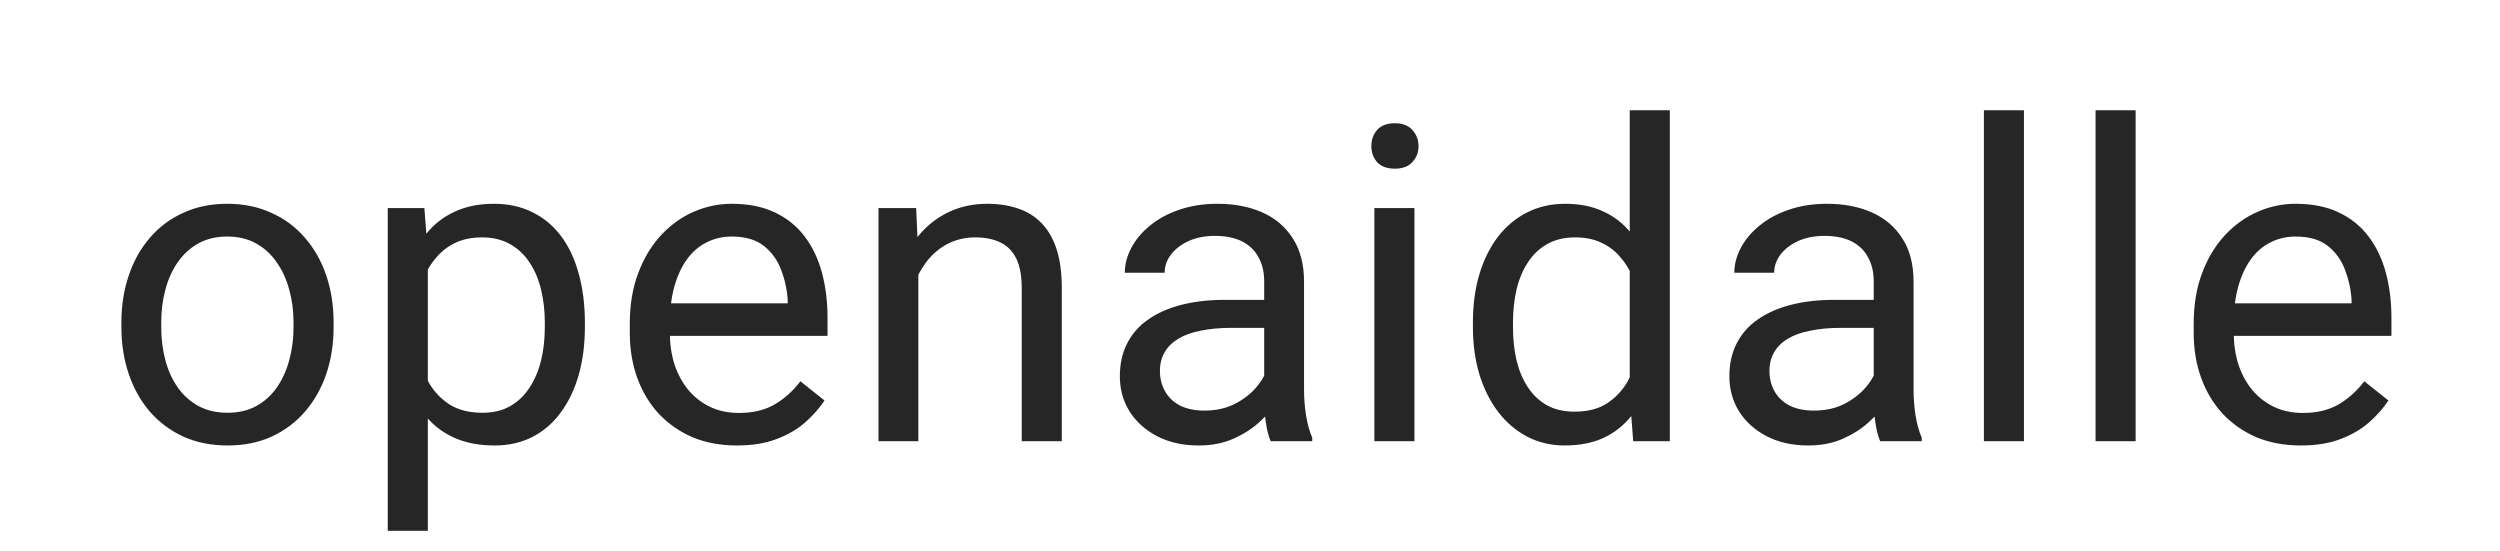 <svg width="68" height="15" viewBox="0 0 68 15" fill="none" xmlns="http://www.w3.org/2000/svg">
<path d="M3.302 8.9V8.766C3.302 8.309 3.369 7.885 3.502 7.494C3.634 7.1 3.826 6.758 4.076 6.469C4.326 6.176 4.629 5.949 4.984 5.789C5.339 5.625 5.738 5.543 6.179 5.543C6.625 5.543 7.025 5.625 7.38 5.789C7.74 5.949 8.045 6.176 8.295 6.469C8.548 6.758 8.742 7.1 8.875 7.494C9.007 7.885 9.074 8.309 9.074 8.766V8.9C9.074 9.357 9.007 9.781 8.875 10.172C8.742 10.562 8.548 10.904 8.295 11.197C8.045 11.486 7.742 11.713 7.386 11.877C7.035 12.037 6.636 12.117 6.191 12.117C5.746 12.117 5.345 12.037 4.99 11.877C4.634 11.713 4.33 11.486 4.076 11.197C3.826 10.904 3.634 10.562 3.502 10.172C3.369 9.781 3.302 9.357 3.302 8.9ZM4.386 8.766V8.9C4.386 9.217 4.423 9.516 4.498 9.797C4.572 10.074 4.683 10.32 4.832 10.535C4.984 10.75 5.173 10.92 5.4 11.045C5.627 11.166 5.89 11.227 6.191 11.227C6.488 11.227 6.748 11.166 6.97 11.045C7.197 10.92 7.384 10.75 7.533 10.535C7.681 10.32 7.793 10.074 7.867 9.797C7.945 9.516 7.984 9.217 7.984 8.9V8.766C7.984 8.453 7.945 8.158 7.867 7.881C7.793 7.6 7.679 7.352 7.527 7.137C7.379 6.918 7.191 6.746 6.964 6.621C6.742 6.496 6.48 6.434 6.179 6.434C5.882 6.434 5.621 6.496 5.394 6.621C5.171 6.746 4.984 6.918 4.832 7.137C4.683 7.352 4.572 7.6 4.498 7.881C4.423 8.158 4.386 8.453 4.386 8.766ZM11.637 6.879V14.438H10.547V5.66H11.543L11.637 6.879ZM15.909 8.777V8.9C15.909 9.361 15.854 9.789 15.745 10.184C15.635 10.574 15.475 10.914 15.264 11.203C15.057 11.492 14.801 11.717 14.497 11.877C14.192 12.037 13.842 12.117 13.448 12.117C13.045 12.117 12.69 12.051 12.381 11.918C12.073 11.785 11.811 11.592 11.596 11.338C11.381 11.084 11.21 10.779 11.081 10.424C10.956 10.068 10.87 9.668 10.823 9.223V8.566C10.87 8.098 10.957 7.678 11.086 7.307C11.215 6.936 11.385 6.619 11.596 6.357C11.811 6.092 12.071 5.891 12.376 5.754C12.68 5.613 13.032 5.543 13.43 5.543C13.829 5.543 14.182 5.621 14.491 5.777C14.799 5.93 15.059 6.148 15.27 6.434C15.481 6.719 15.639 7.061 15.745 7.459C15.854 7.854 15.909 8.293 15.909 8.777ZM14.819 8.9V8.777C14.819 8.461 14.786 8.164 14.719 7.887C14.653 7.605 14.549 7.359 14.409 7.148C14.272 6.934 14.096 6.766 13.881 6.645C13.666 6.52 13.411 6.457 13.114 6.457C12.84 6.457 12.602 6.504 12.399 6.598C12.2 6.691 12.03 6.818 11.889 6.979C11.748 7.135 11.633 7.314 11.543 7.518C11.457 7.717 11.393 7.924 11.35 8.139V9.656C11.428 9.93 11.538 10.188 11.678 10.43C11.819 10.668 12.006 10.861 12.241 11.01C12.475 11.154 12.77 11.227 13.126 11.227C13.418 11.227 13.67 11.166 13.881 11.045C14.096 10.92 14.272 10.75 14.409 10.535C14.549 10.32 14.653 10.074 14.719 9.797C14.786 9.516 14.819 9.217 14.819 8.9ZM20.042 12.117C19.601 12.117 19.201 12.043 18.841 11.895C18.486 11.742 18.179 11.529 17.921 11.256C17.667 10.982 17.472 10.658 17.335 10.283C17.199 9.908 17.13 9.498 17.13 9.053V8.807C17.13 8.291 17.206 7.832 17.359 7.43C17.511 7.023 17.718 6.68 17.98 6.398C18.242 6.117 18.538 5.904 18.87 5.76C19.203 5.615 19.546 5.543 19.902 5.543C20.355 5.543 20.745 5.621 21.074 5.777C21.406 5.934 21.677 6.152 21.888 6.434C22.099 6.711 22.255 7.039 22.357 7.418C22.458 7.793 22.509 8.203 22.509 8.648V9.135H17.775V8.25H21.425V8.168C21.41 7.887 21.351 7.613 21.249 7.348C21.152 7.082 20.995 6.863 20.781 6.691C20.566 6.52 20.273 6.434 19.902 6.434C19.656 6.434 19.429 6.486 19.222 6.592C19.015 6.693 18.837 6.846 18.689 7.049C18.54 7.252 18.425 7.5 18.343 7.793C18.261 8.086 18.22 8.424 18.22 8.807V9.053C18.22 9.354 18.261 9.637 18.343 9.902C18.429 10.164 18.552 10.395 18.712 10.594C18.876 10.793 19.074 10.949 19.304 11.062C19.538 11.176 19.804 11.232 20.101 11.232C20.484 11.232 20.808 11.154 21.074 10.998C21.339 10.842 21.572 10.633 21.771 10.371L22.427 10.893C22.29 11.1 22.117 11.297 21.906 11.484C21.695 11.672 21.435 11.824 21.126 11.941C20.822 12.059 20.46 12.117 20.042 12.117ZM24.979 7.014V12H23.895V5.66H24.92L24.979 7.014ZM24.721 8.59L24.27 8.572C24.274 8.139 24.338 7.738 24.463 7.371C24.588 7 24.764 6.678 24.991 6.404C25.217 6.131 25.487 5.92 25.799 5.771C26.116 5.619 26.465 5.543 26.848 5.543C27.16 5.543 27.442 5.586 27.692 5.672C27.942 5.754 28.154 5.887 28.33 6.07C28.51 6.254 28.647 6.492 28.741 6.785C28.834 7.074 28.881 7.428 28.881 7.846V12H27.791V7.834C27.791 7.502 27.742 7.236 27.645 7.037C27.547 6.834 27.404 6.688 27.217 6.598C27.029 6.504 26.799 6.457 26.526 6.457C26.256 6.457 26.01 6.514 25.787 6.627C25.569 6.74 25.379 6.896 25.219 7.096C25.063 7.295 24.94 7.523 24.85 7.781C24.764 8.035 24.721 8.305 24.721 8.59ZM34.386 10.916V7.652C34.386 7.402 34.335 7.186 34.233 7.002C34.136 6.814 33.987 6.67 33.788 6.568C33.589 6.467 33.343 6.416 33.05 6.416C32.776 6.416 32.536 6.463 32.329 6.557C32.126 6.65 31.966 6.773 31.849 6.926C31.735 7.078 31.679 7.242 31.679 7.418H30.595C30.595 7.191 30.653 6.967 30.771 6.744C30.888 6.521 31.056 6.32 31.274 6.141C31.497 5.957 31.763 5.812 32.071 5.707C32.384 5.598 32.732 5.543 33.114 5.543C33.575 5.543 33.982 5.621 34.333 5.777C34.689 5.934 34.966 6.17 35.165 6.486C35.368 6.799 35.47 7.191 35.47 7.664V10.617C35.47 10.828 35.487 11.053 35.523 11.291C35.562 11.529 35.618 11.734 35.693 11.906V12H34.562C34.507 11.875 34.464 11.709 34.433 11.502C34.401 11.291 34.386 11.096 34.386 10.916ZM34.573 8.156L34.585 8.918H33.489C33.181 8.918 32.905 8.943 32.663 8.994C32.421 9.041 32.218 9.113 32.054 9.211C31.89 9.309 31.765 9.432 31.679 9.58C31.593 9.725 31.55 9.895 31.55 10.09C31.55 10.289 31.595 10.471 31.685 10.635C31.774 10.799 31.909 10.93 32.089 11.027C32.273 11.121 32.497 11.168 32.763 11.168C33.095 11.168 33.388 11.098 33.642 10.957C33.896 10.816 34.097 10.645 34.245 10.441C34.398 10.238 34.48 10.041 34.491 9.85L34.954 10.371C34.927 10.535 34.853 10.717 34.732 10.916C34.611 11.115 34.448 11.307 34.245 11.49C34.046 11.67 33.808 11.82 33.53 11.941C33.257 12.059 32.948 12.117 32.605 12.117C32.175 12.117 31.798 12.033 31.474 11.865C31.153 11.697 30.903 11.473 30.724 11.191C30.548 10.906 30.46 10.588 30.46 10.236C30.46 9.896 30.526 9.598 30.659 9.34C30.792 9.078 30.983 8.861 31.233 8.689C31.483 8.514 31.784 8.381 32.136 8.291C32.487 8.201 32.88 8.156 33.314 8.156H34.573ZM38.473 5.66V12H37.383V5.66H38.473ZM37.301 3.979C37.301 3.803 37.353 3.654 37.459 3.533C37.568 3.412 37.728 3.352 37.94 3.352C38.147 3.352 38.305 3.412 38.414 3.533C38.527 3.654 38.584 3.803 38.584 3.979C38.584 4.146 38.527 4.291 38.414 4.412C38.305 4.529 38.147 4.588 37.94 4.588C37.728 4.588 37.568 4.529 37.459 4.412C37.353 4.291 37.301 4.146 37.301 3.979ZM44.329 10.77V3H45.419V12H44.423L44.329 10.77ZM40.063 8.9V8.777C40.063 8.293 40.122 7.854 40.239 7.459C40.36 7.061 40.53 6.719 40.749 6.434C40.972 6.148 41.235 5.93 41.54 5.777C41.849 5.621 42.192 5.543 42.571 5.543C42.97 5.543 43.317 5.613 43.614 5.754C43.915 5.891 44.169 6.092 44.376 6.357C44.587 6.619 44.753 6.936 44.874 7.307C44.995 7.678 45.079 8.098 45.126 8.566V9.105C45.083 9.57 44.999 9.988 44.874 10.359C44.753 10.73 44.587 11.047 44.376 11.309C44.169 11.57 43.915 11.771 43.614 11.912C43.313 12.049 42.962 12.117 42.559 12.117C42.188 12.117 41.849 12.037 41.54 11.877C41.235 11.717 40.972 11.492 40.749 11.203C40.53 10.914 40.36 10.574 40.239 10.184C40.122 9.789 40.063 9.361 40.063 8.9ZM41.153 8.777V8.9C41.153 9.217 41.184 9.514 41.247 9.791C41.313 10.068 41.415 10.312 41.552 10.523C41.688 10.734 41.862 10.9 42.073 11.021C42.284 11.139 42.536 11.197 42.829 11.197C43.188 11.197 43.483 11.121 43.714 10.969C43.948 10.816 44.136 10.615 44.276 10.365C44.417 10.115 44.526 9.844 44.604 9.551V8.139C44.557 7.924 44.489 7.717 44.399 7.518C44.313 7.314 44.2 7.135 44.059 6.979C43.923 6.818 43.753 6.691 43.55 6.598C43.35 6.504 43.114 6.457 42.841 6.457C42.544 6.457 42.288 6.52 42.073 6.645C41.862 6.766 41.688 6.934 41.552 7.148C41.415 7.359 41.313 7.605 41.247 7.887C41.184 8.164 41.153 8.461 41.153 8.777ZM50.965 10.916V7.652C50.965 7.402 50.914 7.186 50.812 7.002C50.715 6.814 50.566 6.67 50.367 6.568C50.168 6.467 49.922 6.416 49.629 6.416C49.355 6.416 49.115 6.463 48.908 6.557C48.705 6.65 48.545 6.773 48.428 6.926C48.314 7.078 48.258 7.242 48.258 7.418H47.174C47.174 7.191 47.232 6.967 47.349 6.744C47.467 6.521 47.635 6.32 47.853 6.141C48.076 5.957 48.342 5.812 48.65 5.707C48.963 5.598 49.31 5.543 49.693 5.543C50.154 5.543 50.56 5.621 50.912 5.777C51.267 5.934 51.545 6.17 51.744 6.486C51.947 6.799 52.049 7.191 52.049 7.664V10.617C52.049 10.828 52.066 11.053 52.101 11.291C52.14 11.529 52.197 11.734 52.271 11.906V12H51.14C51.086 11.875 51.043 11.709 51.011 11.502C50.98 11.291 50.965 11.096 50.965 10.916ZM51.152 8.156L51.164 8.918H50.068C49.76 8.918 49.484 8.943 49.242 8.994C49 9.041 48.797 9.113 48.633 9.211C48.468 9.309 48.343 9.432 48.258 9.58C48.172 9.725 48.129 9.895 48.129 10.09C48.129 10.289 48.174 10.471 48.263 10.635C48.353 10.799 48.488 10.93 48.668 11.027C48.851 11.121 49.076 11.168 49.342 11.168C49.674 11.168 49.967 11.098 50.221 10.957C50.474 10.816 50.675 10.645 50.824 10.441C50.976 10.238 51.058 10.041 51.07 9.85L51.533 10.371C51.506 10.535 51.431 10.717 51.31 10.916C51.189 11.115 51.027 11.307 50.824 11.49C50.625 11.67 50.386 11.82 50.109 11.941C49.836 12.059 49.527 12.117 49.183 12.117C48.754 12.117 48.377 12.033 48.053 11.865C47.732 11.697 47.482 11.473 47.303 11.191C47.127 10.906 47.039 10.588 47.039 10.236C47.039 9.896 47.105 9.598 47.238 9.34C47.371 9.078 47.562 8.861 47.812 8.689C48.062 8.514 48.363 8.381 48.715 8.291C49.066 8.201 49.459 8.156 49.892 8.156H51.152ZM55.051 3V12H53.962V3H55.051ZM58.089 3V12H56.999V3H58.089ZM62.581 12.117C62.139 12.117 61.739 12.043 61.379 11.895C61.024 11.742 60.717 11.529 60.459 11.256C60.206 10.982 60.01 10.658 59.873 10.283C59.737 9.908 59.668 9.498 59.668 9.053V8.807C59.668 8.291 59.745 7.832 59.897 7.43C60.049 7.023 60.256 6.68 60.518 6.398C60.78 6.117 61.077 5.904 61.409 5.76C61.741 5.615 62.084 5.543 62.44 5.543C62.893 5.543 63.284 5.621 63.612 5.777C63.944 5.934 64.215 6.152 64.426 6.434C64.637 6.711 64.793 7.039 64.895 7.418C64.996 7.793 65.047 8.203 65.047 8.648V9.135H60.313V8.25H63.963V8.168C63.948 7.887 63.889 7.613 63.788 7.348C63.69 7.082 63.534 6.863 63.319 6.691C63.104 6.52 62.811 6.434 62.44 6.434C62.194 6.434 61.967 6.486 61.76 6.592C61.553 6.693 61.375 6.846 61.227 7.049C61.078 7.252 60.963 7.5 60.881 7.793C60.799 8.086 60.758 8.424 60.758 8.807V9.053C60.758 9.354 60.799 9.637 60.881 9.902C60.967 10.164 61.09 10.395 61.25 10.594C61.414 10.793 61.612 10.949 61.842 11.062C62.077 11.176 62.342 11.232 62.639 11.232C63.022 11.232 63.346 11.154 63.612 10.998C63.877 10.842 64.11 10.633 64.309 10.371L64.965 10.893C64.829 11.1 64.655 11.297 64.444 11.484C64.233 11.672 63.973 11.824 63.664 11.941C63.36 12.059 62.998 12.117 62.581 12.117Z" fill="#262626"/>
</svg>
